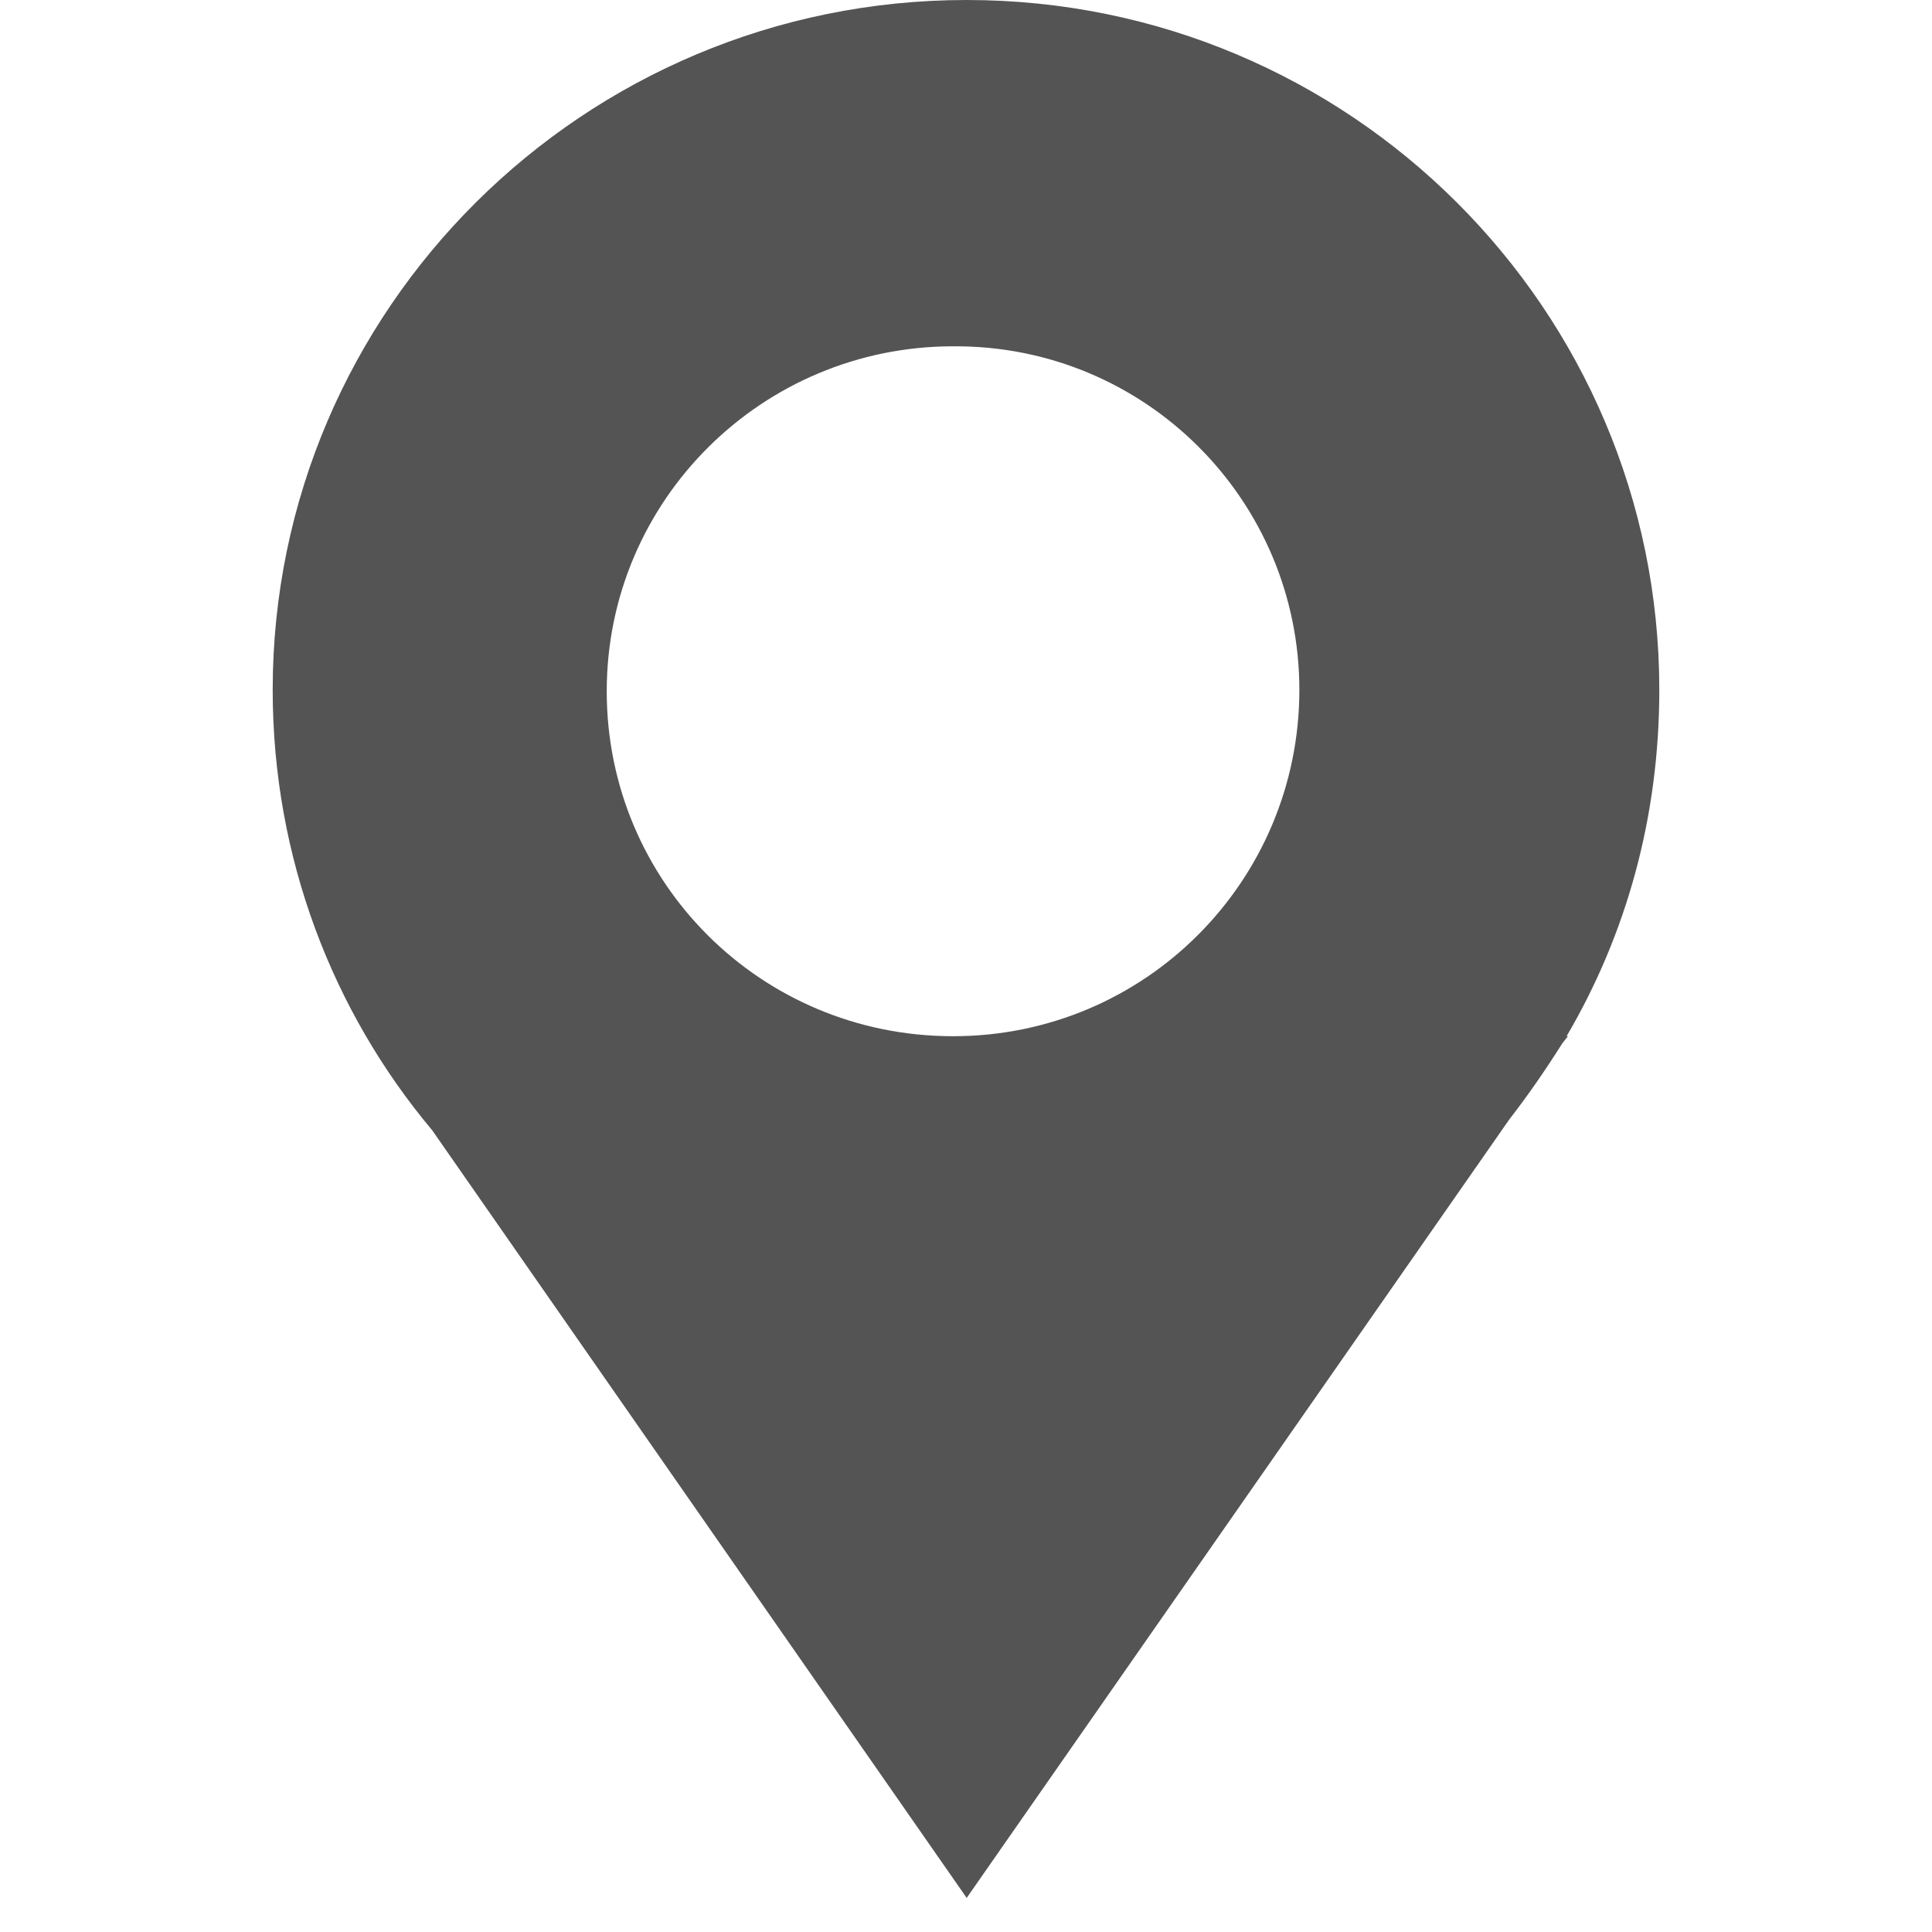<?xml version="1.0" encoding="utf-8"?>
<!-- Generator: Adobe Illustrator 24.2.1, SVG Export Plug-In . SVG Version: 6.00 Build 0)  -->
<svg version="1.1" id="Livello_1" xmlns="http://www.w3.org/2000/svg" xmlns:xlink="http://www.w3.org/1999/xlink" x="0px" y="0px"
	 viewBox="0 0 141.7 141.7" style="enable-background:new 0 0 141.7 141.7;" xml:space="preserve">
<style type="text/css">
	.st0{fill:#545454;}
</style>
<g id="Livello_110">
	<path class="st0" d="M95.3,50.6C95.3,64.6,84,76,69.9,76c-14.1,0-25.4-11.3-25.4-25.3c0-14,11.4-25.3,25.4-25.3
		C84,25.3,95.3,36.7,95.3,50.6 M121.7,50.6C121.7,22.7,99,0,70.9,0C42.8,0,20,22.7,20,50.6c0,12.3,4.4,23.6,11.7,32.3l39.2,56.3
		l39.8-57.1c1.4-1.8,2.7-3.7,3.9-5.6L115,76h-0.1C119.3,68.5,121.7,59.9,121.7,50.6"/>
</g>
<g id="Livello_1_1_">
</g>
</svg>
